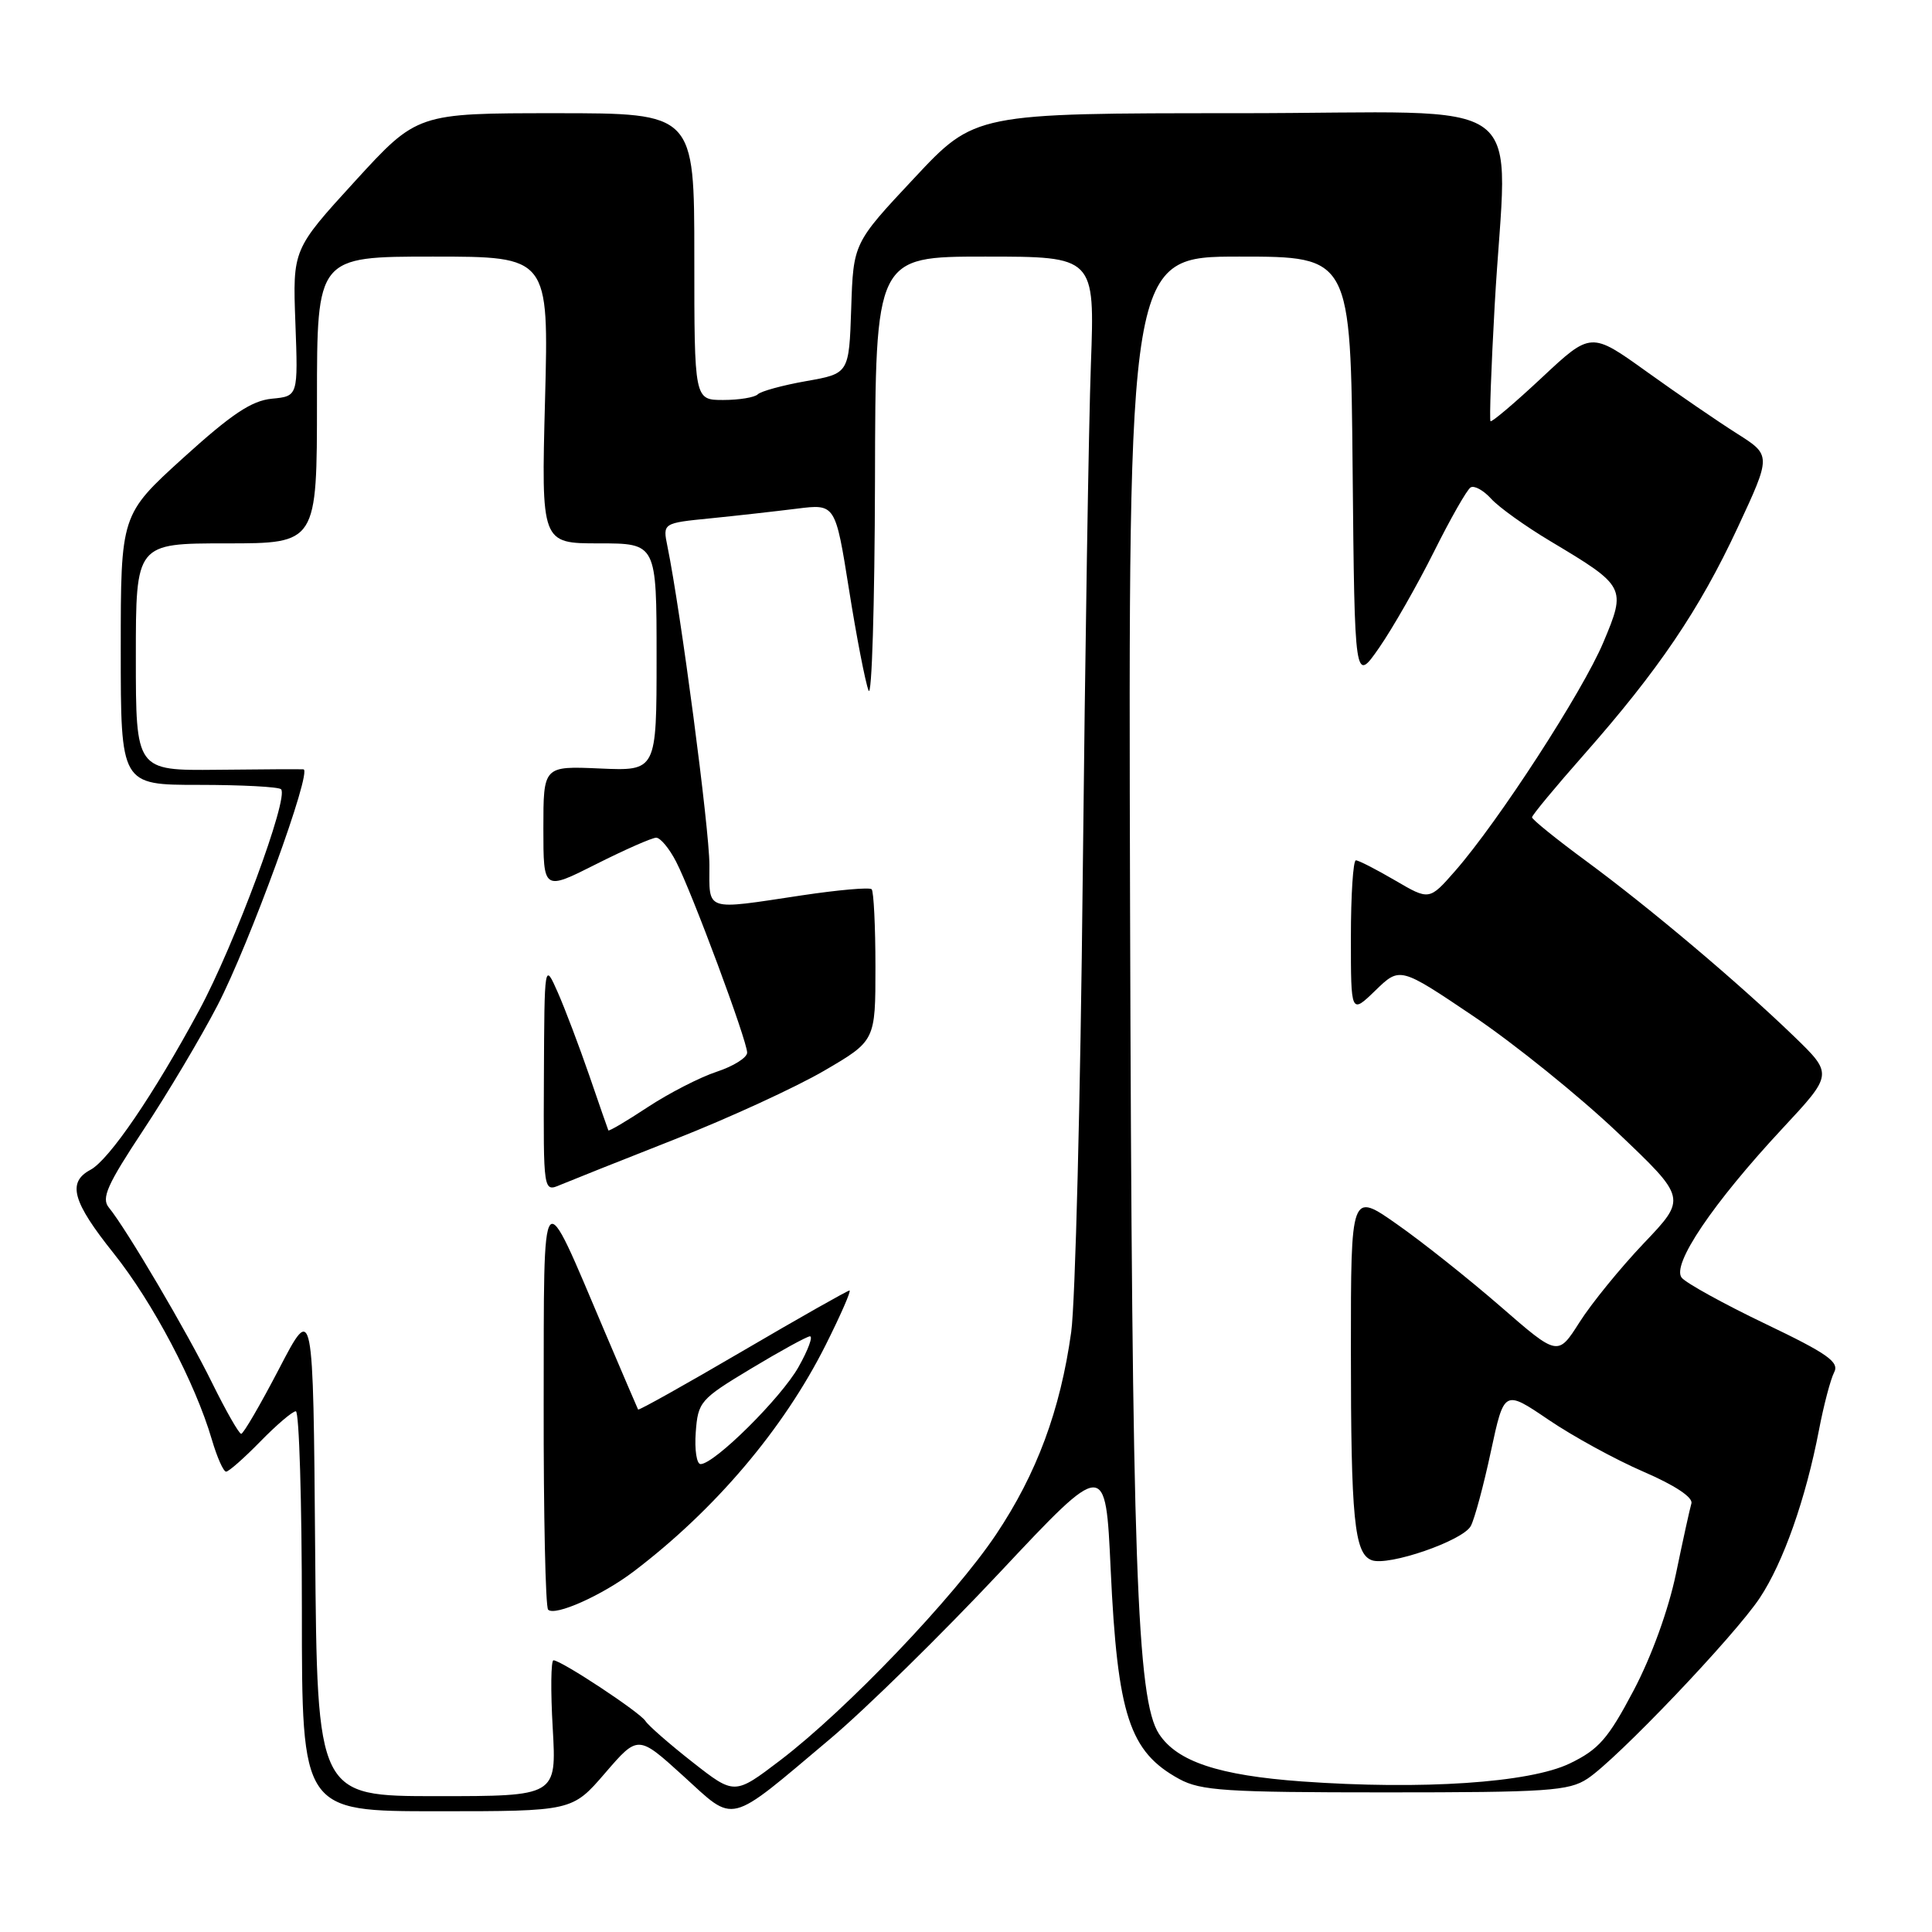 <?xml version="1.0" encoding="UTF-8" standalone="no"?>
<!DOCTYPE svg PUBLIC "-//W3C//DTD SVG 1.1//EN" "http://www.w3.org/Graphics/SVG/1.1/DTD/svg11.dtd" >
<svg xmlns="http://www.w3.org/2000/svg" xmlns:xlink="http://www.w3.org/1999/xlink" version="1.1" viewBox="0 0 256 256">
 <g >
 <path fill="currentColor"
d=" M 110.00 230.41 C 114.67 226.48 124.80 216.54 132.50 208.33 C 146.50 193.41 146.50 193.41 147.17 207.96 C 148.07 227.29 149.65 232.12 156.26 235.73 C 159.11 237.28 162.42 237.50 183.54 237.50 C 205.04 237.50 207.88 237.31 210.34 235.69 C 214.23 233.14 229.84 216.77 233.19 211.72 C 236.30 207.03 239.27 198.61 241.02 189.50 C 241.65 186.20 242.56 182.76 243.03 181.85 C 243.75 180.48 242.20 179.38 233.91 175.41 C 228.42 172.78 223.44 170.03 222.84 169.31 C 221.44 167.61 226.95 159.45 236.20 149.51 C 242.89 142.33 242.89 142.33 237.70 137.31 C 230.28 130.15 218.67 120.36 210.25 114.15 C 206.26 111.22 203.00 108.58 203.00 108.30 C 203.00 108.02 206.09 104.29 209.86 100.02 C 219.75 88.81 225.17 80.81 230.25 69.91 C 234.71 60.33 234.71 60.33 230.16 57.45 C 227.66 55.87 222.28 52.18 218.21 49.26 C 210.81 43.95 210.81 43.95 204.30 50.04 C 200.72 53.39 197.66 55.98 197.50 55.81 C 197.34 55.64 197.59 48.75 198.05 40.50 C 199.65 11.70 204.04 15.00 164.09 15.00 C 129.18 15.00 129.18 15.00 121.13 23.61 C 113.07 32.21 113.07 32.21 112.79 40.86 C 112.50 49.50 112.50 49.50 106.82 50.50 C 103.70 51.05 100.82 51.84 100.41 52.25 C 100.00 52.66 97.94 53.00 95.83 53.00 C 92.00 53.00 92.00 53.00 92.00 34.00 C 92.00 15.00 92.00 15.00 73.64 15.00 C 55.28 15.00 55.28 15.00 47.03 24.02 C 38.78 33.05 38.78 33.05 39.14 42.77 C 39.50 52.50 39.50 52.50 36.03 52.83 C 33.34 53.09 30.69 54.86 24.28 60.67 C 16.00 68.19 16.00 68.19 16.00 86.09 C 16.00 104.00 16.00 104.00 26.33 104.00 C 32.02 104.00 36.93 104.26 37.24 104.58 C 38.32 105.65 31.07 125.20 26.39 133.87 C 20.35 145.06 14.47 153.68 11.98 155.01 C 8.88 156.67 9.60 159.24 15.06 166.07 C 20.25 172.57 25.87 183.23 28.07 190.75 C 28.76 193.09 29.60 195.00 29.96 195.00 C 30.31 195.00 32.35 193.20 34.50 191.00 C 36.65 188.80 38.76 187.00 39.20 187.00 C 39.64 187.00 40.00 198.93 40.00 213.50 C 40.00 240.00 40.00 240.00 57.91 240.00 C 75.82 240.00 75.82 240.00 80.18 234.94 C 84.54 229.88 84.54 229.88 90.51 235.30 C 97.52 241.67 96.24 241.99 110.00 230.41 Z  M 41.76 205.34 C 41.50 172.68 41.50 172.68 37.00 181.33 C 34.52 186.09 32.26 189.98 31.96 189.99 C 31.67 189.99 29.94 186.96 28.11 183.25 C 24.82 176.55 16.77 162.87 14.42 160.00 C 13.40 158.76 14.21 156.97 18.99 149.74 C 22.18 144.92 26.60 137.50 28.81 133.24 C 33.03 125.12 41.44 102.04 40.21 101.94 C 39.82 101.91 34.66 101.93 28.75 102.00 C 18.00 102.11 18.00 102.11 18.00 87.05 C 18.00 72.00 18.00 72.00 30.00 72.00 C 42.00 72.00 42.00 72.00 42.00 53.00 C 42.00 34.00 42.00 34.00 57.36 34.00 C 72.72 34.00 72.72 34.00 72.22 53.00 C 71.72 72.00 71.72 72.00 79.36 72.00 C 87.00 72.00 87.00 72.00 87.00 87.08 C 87.00 102.16 87.00 102.16 79.50 101.83 C 72.00 101.50 72.00 101.50 72.00 109.76 C 72.00 118.03 72.00 118.03 78.98 114.51 C 82.81 112.58 86.40 111.00 86.95 111.00 C 87.50 111.00 88.69 112.43 89.59 114.18 C 91.69 118.24 99.00 137.89 99.00 139.48 C 99.00 140.14 97.19 141.28 94.97 142.01 C 92.75 142.74 88.64 144.85 85.83 146.70 C 83.03 148.55 80.67 149.94 80.61 149.78 C 80.54 149.63 79.40 146.35 78.08 142.50 C 76.75 138.65 74.88 133.70 73.91 131.50 C 72.14 127.50 72.14 127.50 72.07 142.73 C 72.00 157.96 72.00 157.96 74.25 157.00 C 75.49 156.48 82.33 153.75 89.45 150.95 C 96.58 148.15 105.46 144.06 109.20 141.88 C 116.00 137.91 116.00 137.91 116.00 128.12 C 116.00 122.74 115.77 118.11 115.50 117.83 C 115.22 117.55 111.06 117.92 106.25 118.64 C 93.23 120.60 94.00 120.85 94.00 114.59 C 94.00 109.86 90.20 81.01 88.44 72.40 C 87.81 69.31 87.81 69.31 94.16 68.68 C 97.65 68.33 102.79 67.75 105.60 67.40 C 110.69 66.76 110.69 66.76 112.50 78.13 C 113.49 84.38 114.66 90.40 115.09 91.50 C 115.52 92.60 115.90 80.11 115.94 63.75 C 116.00 34.00 116.00 34.00 130.53 34.00 C 145.07 34.00 145.07 34.00 144.55 48.25 C 144.26 56.09 143.78 86.58 143.47 116.00 C 143.17 145.43 142.48 172.65 141.94 176.50 C 140.50 186.86 137.37 195.28 131.98 203.33 C 126.40 211.66 112.17 226.55 103.41 233.23 C 97.33 237.86 97.33 237.86 91.76 233.49 C 88.70 231.09 85.90 228.64 85.53 228.05 C 84.82 226.90 74.37 220.00 73.34 220.00 C 73.00 220.00 72.95 224.05 73.24 229.00 C 73.75 238.00 73.75 238.00 57.89 238.00 C 42.03 238.00 42.03 238.00 41.76 205.34 Z  M 83.95 208.24 C 94.73 200.06 103.81 189.36 109.39 178.25 C 111.39 174.26 112.82 171.00 112.56 171.00 C 112.31 171.00 105.93 174.61 98.40 179.02 C 90.87 183.43 84.64 186.92 84.55 186.77 C 84.47 186.62 82.49 182.00 80.15 176.50 C 71.57 156.30 72.09 155.68 72.04 186.08 C 72.02 200.70 72.28 212.95 72.63 213.29 C 73.53 214.19 79.78 211.40 83.95 208.24 Z  M 172.50 236.05 C 161.49 235.25 155.98 233.42 153.58 229.76 C 150.62 225.25 149.99 207.18 149.74 120.25 C 149.50 34.00 149.50 34.00 164.23 34.00 C 178.97 34.00 178.97 34.00 179.23 62.25 C 179.50 90.50 179.50 90.50 182.75 85.82 C 184.53 83.25 187.79 77.54 189.99 73.14 C 192.19 68.73 194.38 64.88 194.86 64.59 C 195.34 64.29 196.56 64.96 197.57 66.07 C 198.57 67.19 202.12 69.73 205.45 71.72 C 215.42 77.68 215.51 77.85 212.45 85.12 C 209.71 91.64 198.55 108.85 192.81 115.41 C 189.39 119.31 189.39 119.31 184.86 116.66 C 182.36 115.20 180.03 114.00 179.66 114.00 C 179.30 114.00 179.00 118.59 179.00 124.20 C 179.00 134.39 179.00 134.39 182.25 131.24 C 185.50 128.09 185.50 128.09 195.31 134.70 C 200.70 138.34 209.25 145.24 214.31 150.04 C 223.50 158.77 223.50 158.77 217.82 164.73 C 214.70 168.01 210.86 172.73 209.29 175.21 C 206.42 179.72 206.42 179.72 198.82 173.11 C 194.64 169.48 188.47 164.57 185.11 162.22 C 179.00 157.93 179.00 157.93 179.00 178.84 C 179.00 201.26 179.45 205.85 181.75 206.73 C 183.94 207.57 193.85 204.16 194.89 202.20 C 195.39 201.27 196.59 196.82 197.55 192.32 C 199.31 184.14 199.31 184.14 205.18 188.12 C 208.40 190.31 214.07 193.41 217.77 195.01 C 221.92 196.80 224.35 198.41 224.12 199.21 C 223.91 199.92 222.99 204.10 222.08 208.50 C 221.08 213.31 218.84 219.49 216.46 224.00 C 213.08 230.40 211.84 231.82 208.00 233.67 C 202.67 236.24 188.42 237.19 172.50 236.05 Z  M 92.19 189.79 C 92.49 185.74 92.77 185.41 99.50 181.36 C 103.35 179.04 106.87 177.11 107.31 177.07 C 107.76 177.03 107.09 178.86 105.81 181.13 C 103.52 185.21 94.66 194.00 92.83 194.00 C 92.31 194.00 92.02 192.10 92.19 189.79 Z "/>
</g>
</svg>